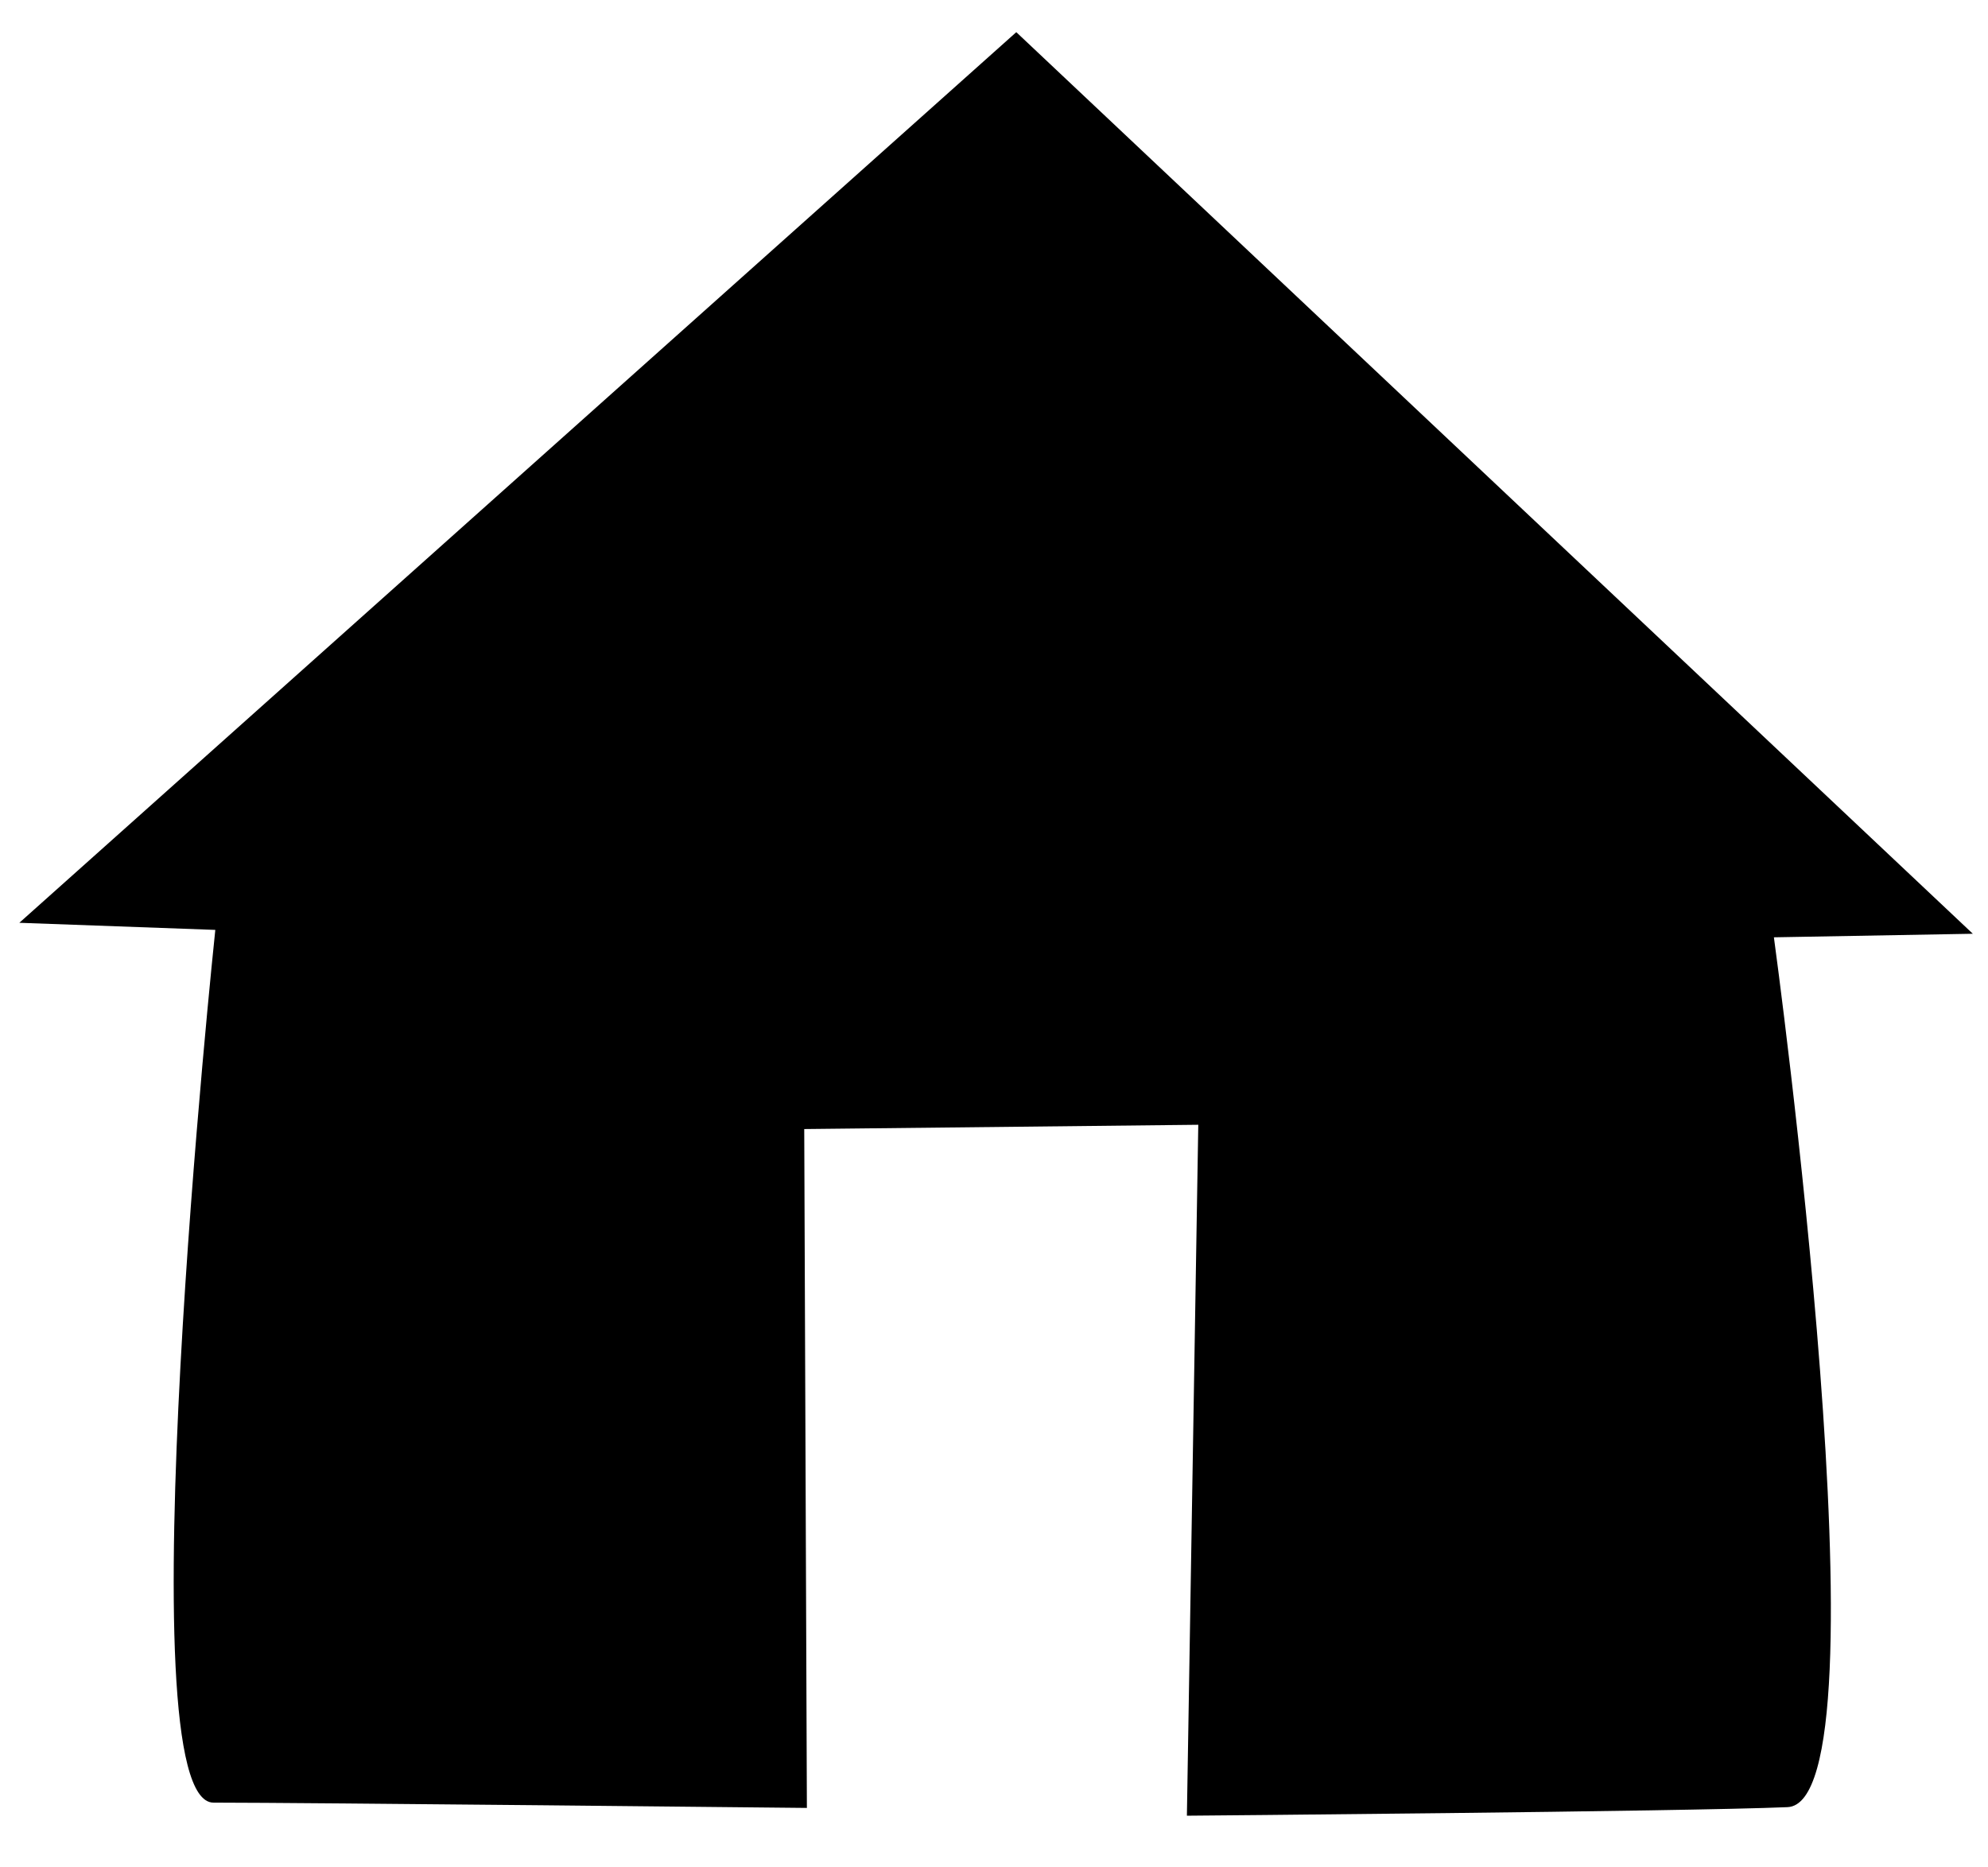 <?xml version="1.0" encoding="UTF-8"?>
<svg width="33px" height="31px" viewBox="0 0 33 31" version="1.1" xmlns="http://www.w3.org/2000/svg" xmlns:xlink="http://www.w3.org/1999/xlink">
    <!-- Generator: Sketch 42 (36781) - http://www.bohemiancoding.com/sketch -->
    <title>Home</title>
    <desc>Created with Sketch.</desc>
    <defs></defs>
    <g id="Page-1" stroke="none" stroke-width="1" fill="none" fill-rule="evenodd">
        <g id="Les-svgs" transform="translate(-287, -110)" fill="#000000">
            <path d="M287.321,125.319 L303.87,110.534 L319.748,125.501 L316.446,125.56 C316.446,125.56 318.414,139.925 316.672,140 C314.93,140.074 306.702,140.142 306.702,140.142 L306.891,128.672 L300.35,128.743 L300.394,140.013 C300.394,140.013 292.048,139.925 290.544,139.925 C289.04,139.925 290.574,125.437 290.574,125.437 L287.321,125.319 Z" id="Home"></path>
        </g>
    </g>
</svg>